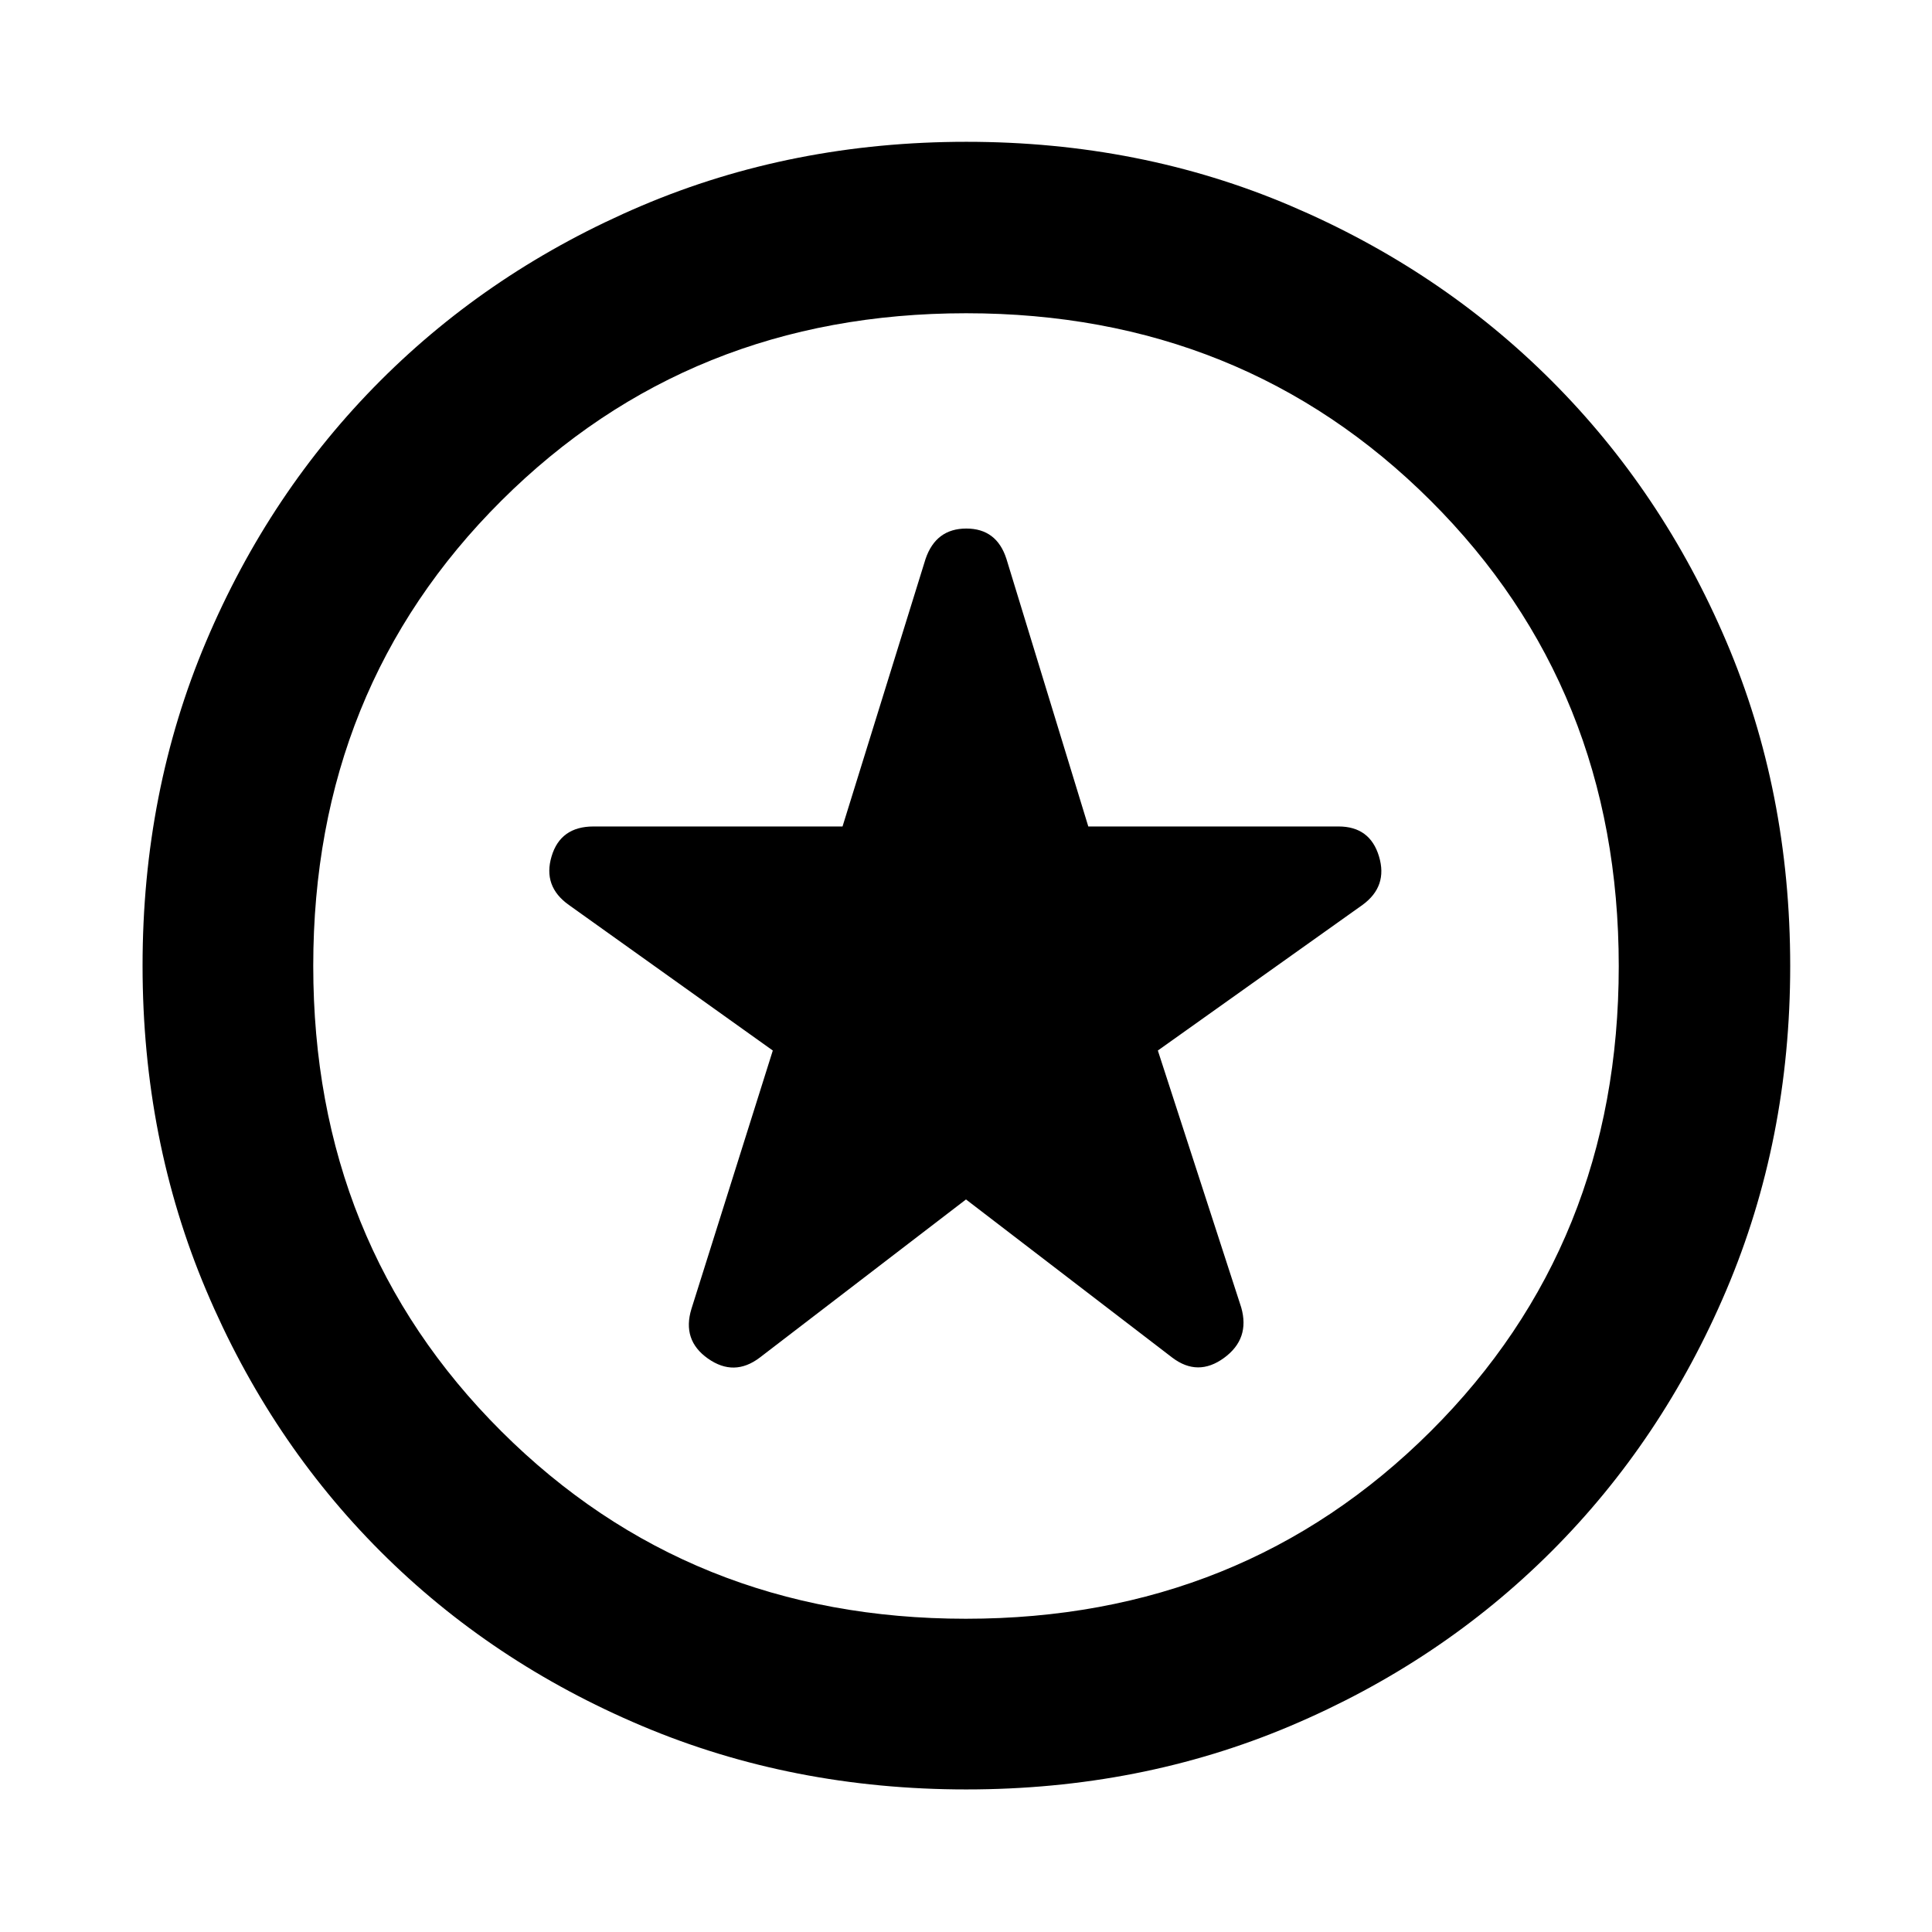 <svg xmlns="http://www.w3.org/2000/svg" height="40" viewBox="0 -960 960 960" width="40"><path d="m480-364 102.49 78.59q12.71 9.64 25.72.15 13.02-9.49 8.54-25.1L575.33-438l101.66-72.33q12.71-9.24 8.23-24.12-4.47-14.88-20.1-14.88H540.77l-40.68-132.96q-4.84-15.08-19.93-15.08t-20.25 15.08l-41.26 132.96H294.92q-16.43 0-20.85 14.88-4.43 14.88 8.6 24.12L384-438l-40.41 128.31q-4.82 15.6 8.2 24.76 13.01 9.16 25.72-.48L480-364Zm.19 293.16q-86.58 0-161.34-31.61-74.76-31.6-129.78-86.62-55.02-55.02-86.62-129.78-31.61-74.76-31.61-161.34 0-86.41 31.52-160.92 31.51-74.51 86.62-129.7 55.11-55.18 129.87-86.96 74.76-31.77 161.34-31.77 86.41 0 160.94 31.73 74.53 31.72 129.73 86.9 55.21 55.18 86.94 129.68 31.74 74.5 31.74 161.23 0 86.39-31.77 161.15-31.78 74.76-86.96 129.87-55.19 55.11-129.7 86.62-74.51 31.52-160.92 31.52ZM480-480Zm-.07 324.35q137.45 0 230.94-93.14 93.48-93.13 93.48-231.14 0-138.02-93.41-231.22-93.41-93.2-230.87-93.2-137.45 0-230.94 93.14-93.48 93.13-93.48 231.14 0 138.02 93.41 231.22 93.41 93.2 230.87 93.2Z"/></svg>